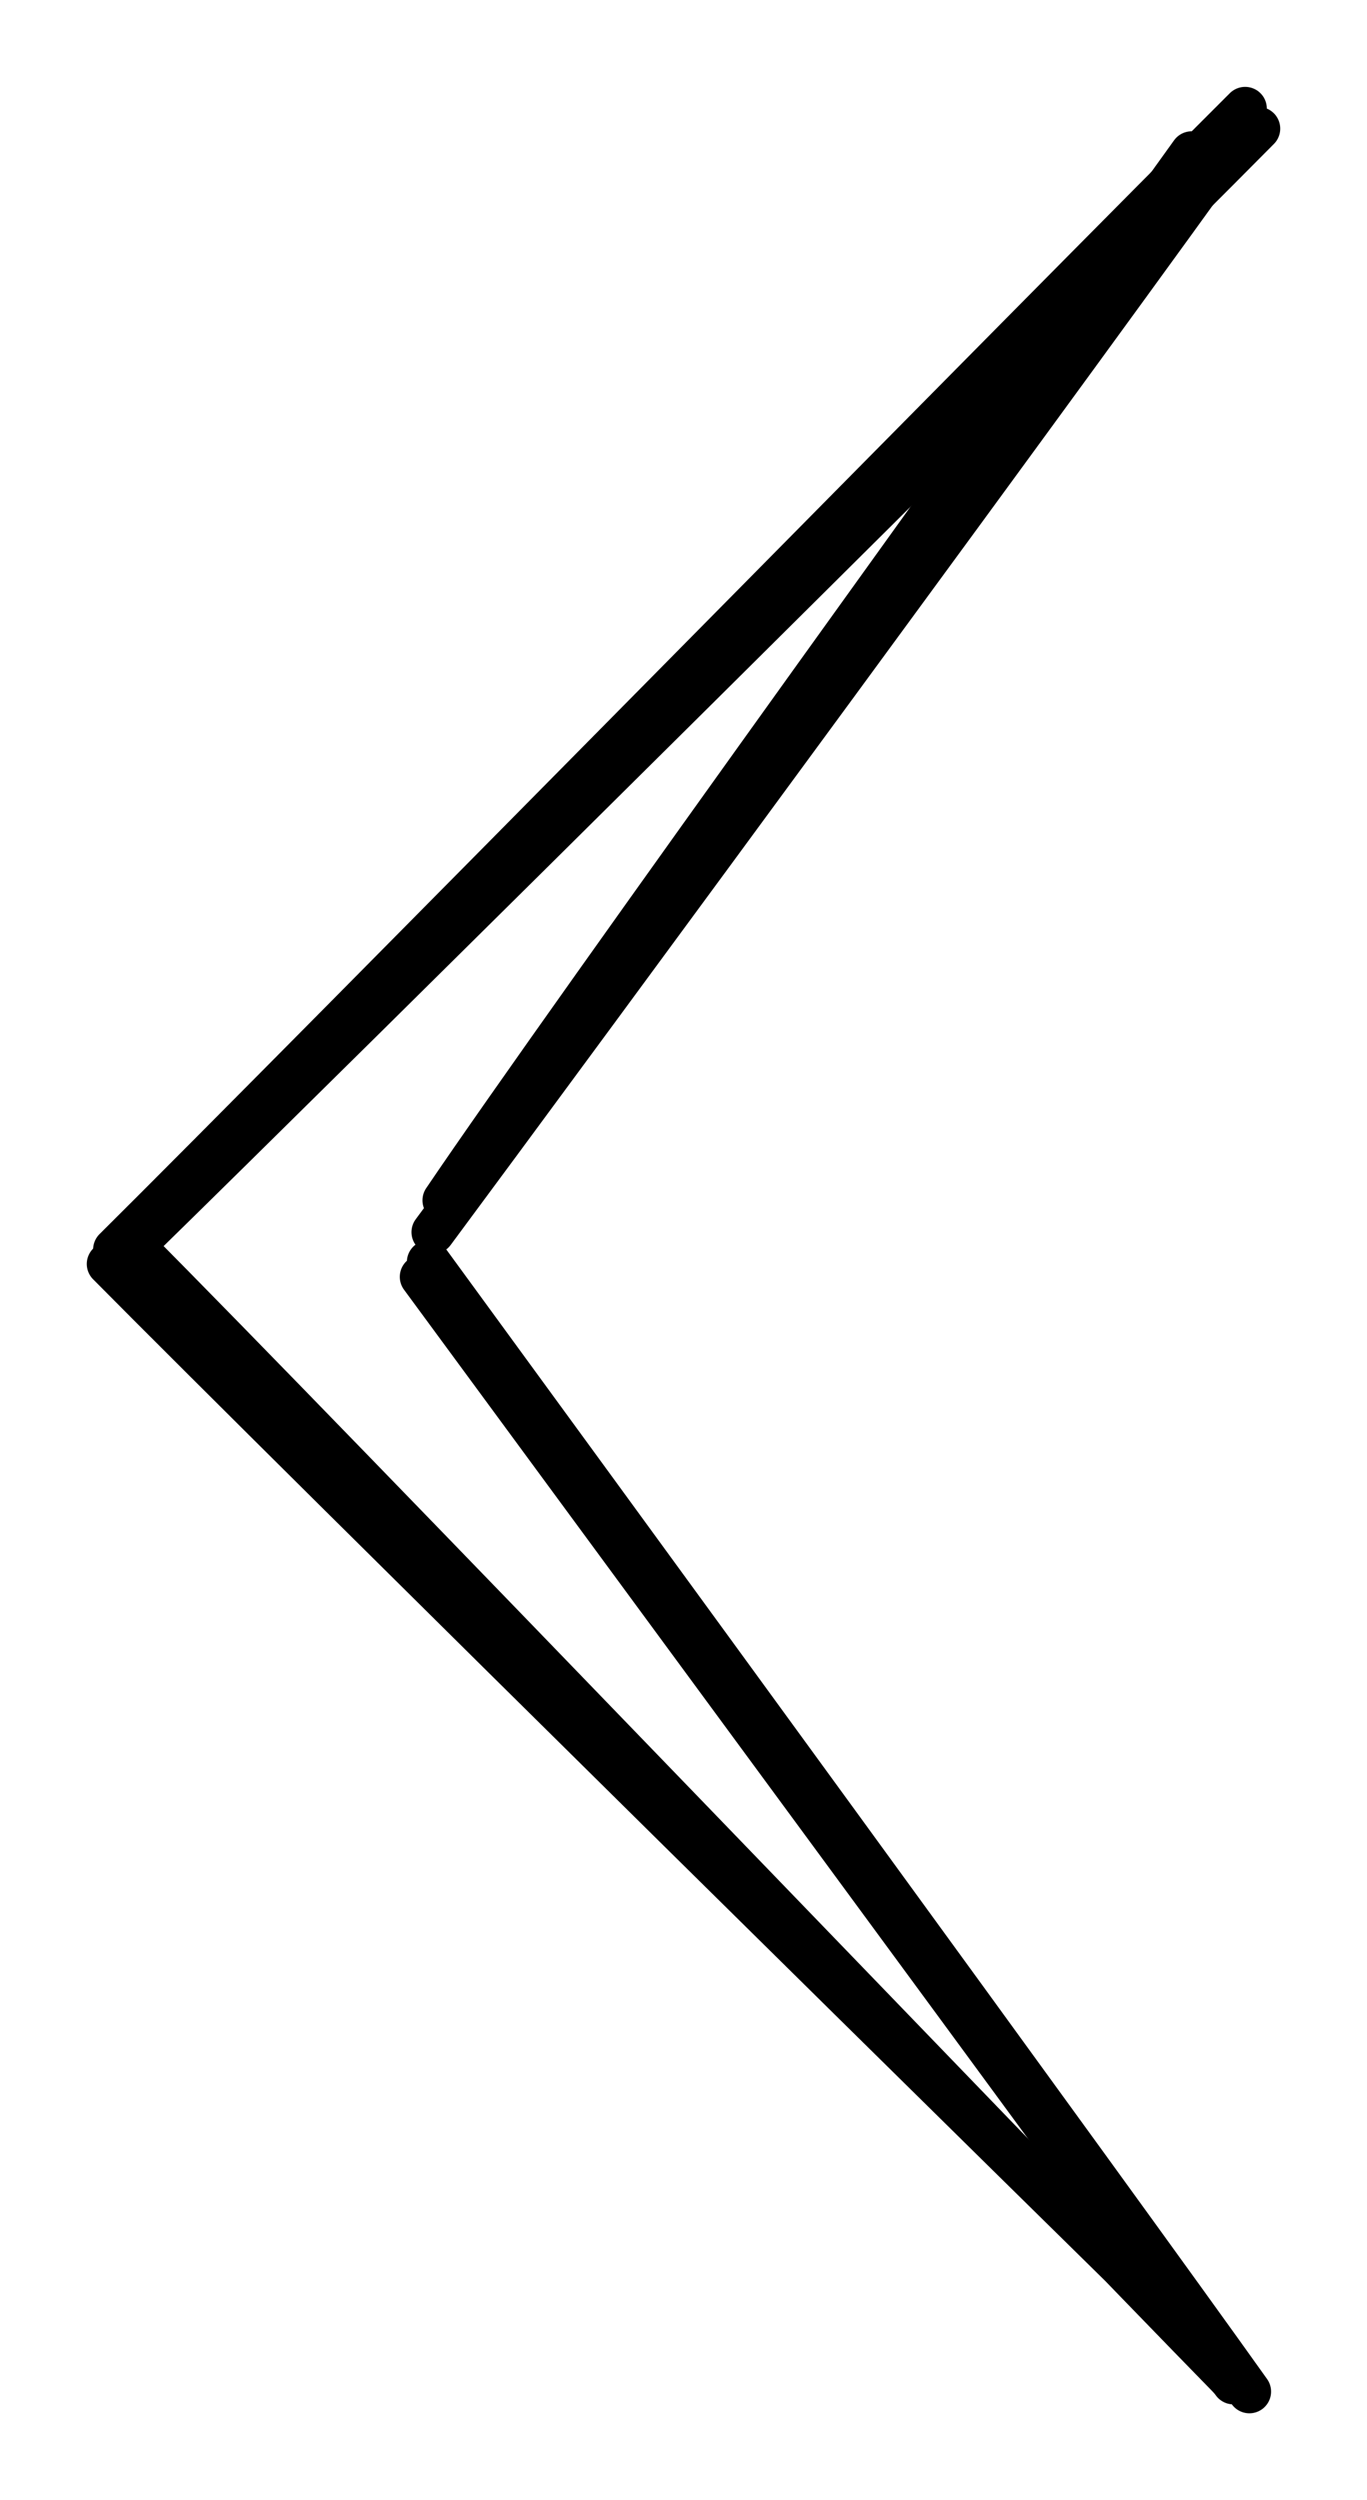 <svg version="1.1" xmlns="http://www.w3.org/2000/svg" viewBox="0 0 126.034 230.35" width="378.102" height="691.051">
  <!-- svg-source:excalidraw -->
  
  <defs>
    <style>
      @font-face {
        font-family: "Virgil";
        src: url("https://excalidraw.com/Virgil.woff2");
      }
      @font-face {
        font-family: "Cascadia";
        src: url("https://excalidraw.com/Cascadia.woff2");
      }
    </style>
  </defs>
  <g stroke-linecap="round"><g transform="translate(15.051 109.923) rotate(174.595 47.13 57.367)"><path d="M0.94 0.84 C16.26 19.77, 76.65 95.87, 92.04 114.51 M-0.03 0.23 C15.65 18.76, 78.83 94.01, 94.29 112.89" stroke="#000000" stroke-width="4" fill="none"></path></g></g><g stroke-linecap="round"><g transform="translate(16.412 6.083) rotate(84.42 46.801 56.426)"><path d="M-0.44 -0.02 C15.04 18.89, 78.65 95.02, 94.05 113.92 M1.52 -1.07 C16.85 17.41, 78.22 92.71, 93.69 112" stroke="#000000" stroke-width="4" fill="none"></path></g></g><g stroke-linecap="round"><g transform="translate(36.225 119.796) rotate(185.071 40.864 48.492)"><path d="M-0.15 0.69 C13.63 16.5, 69.52 79.79, 83.42 95.56 M-1.69 0 C11.94 15.95, 68.81 80.92, 82.89 96.98" stroke="#000000" stroke-width="4" fill="none"></path></g></g><g stroke-linecap="round"><g transform="translate(46.239 116.771) rotate(185.071 30.912 -54.043)"><path d="M-1.67 -0.16 C8.98 -18.32, 52.81 -90.52, 63.49 -107.93 M2.62 -2.71 C13.18 -20.59, 52.92 -87.21, 62.74 -104.92" stroke="#000000" stroke-width="4" fill="none"></path></g></g></svg>